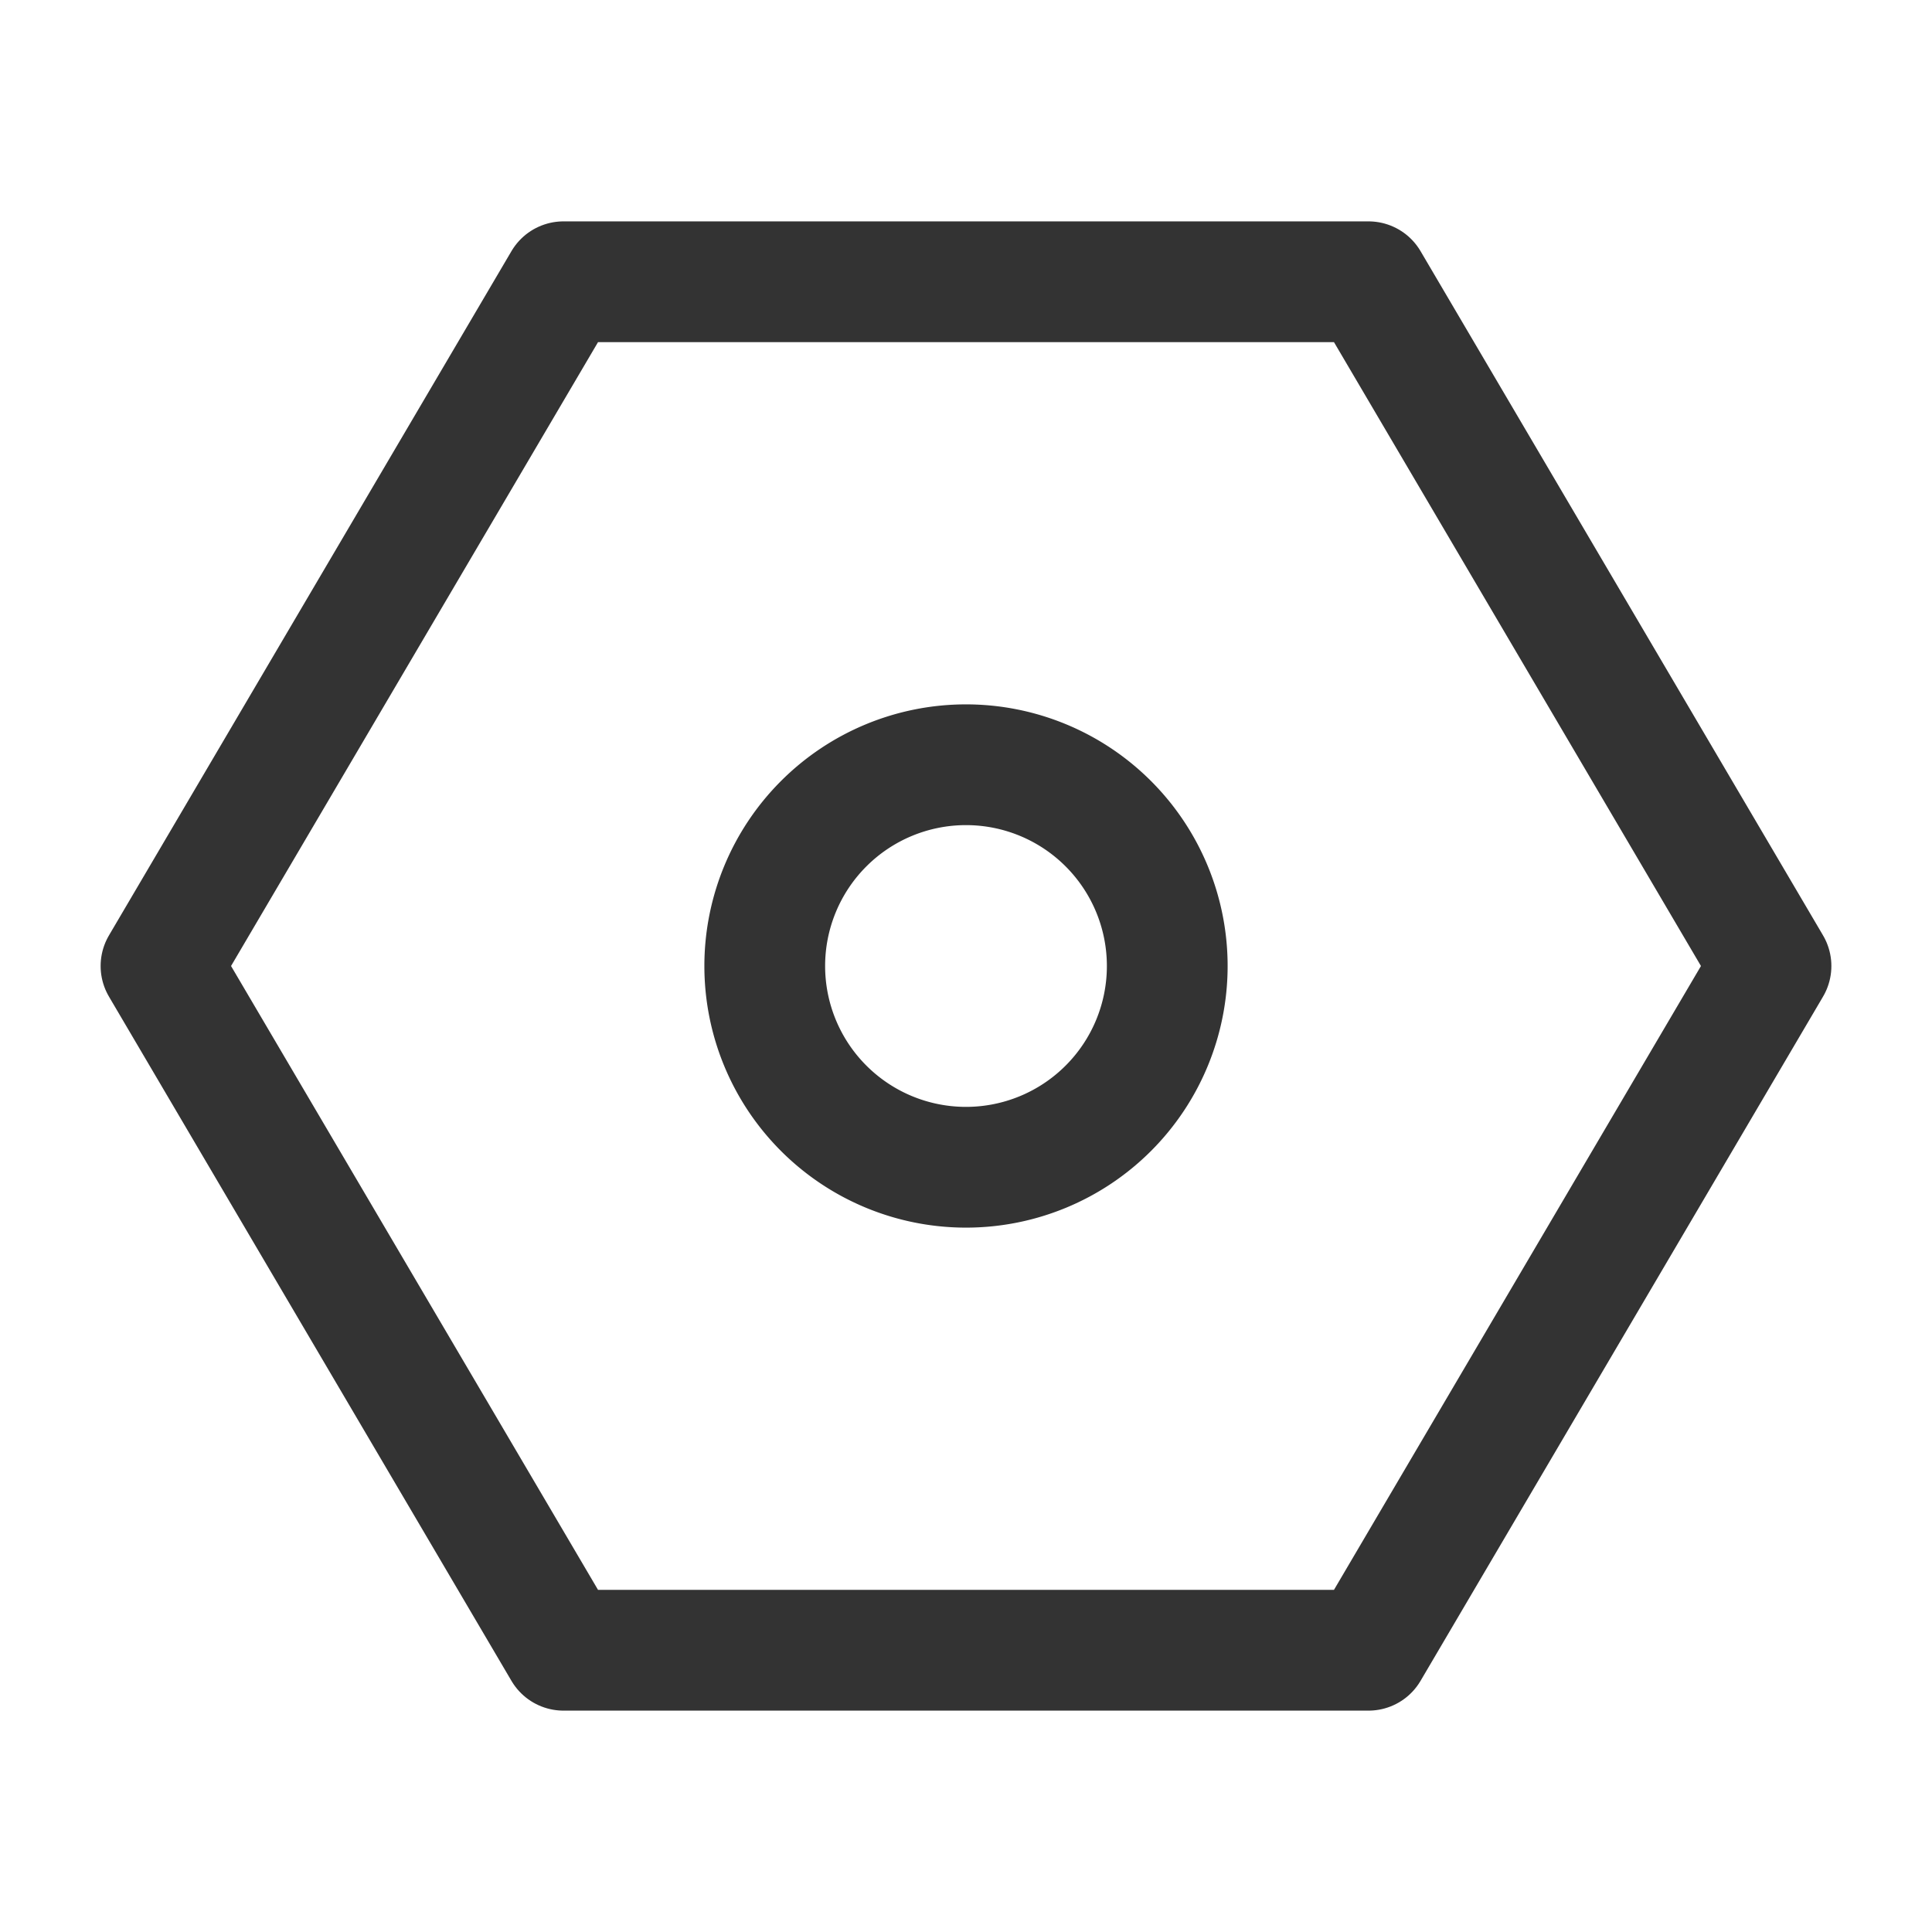 <svg xmlns="http://www.w3.org/2000/svg" fill="none" viewBox="0 0 48 48"><path stroke-linejoin="round" stroke-width="3" stroke="#333" d="m34 41 10-17L34 7H14L4 24l10 17h20Z" data-follow-stroke="#333"/><path stroke-linejoin="round" stroke-width="3" stroke="#333" d="M24 29a5 5 0 1 0 0-10 5 5 0 0 0 0 10Z" data-follow-stroke="#333"/></svg>